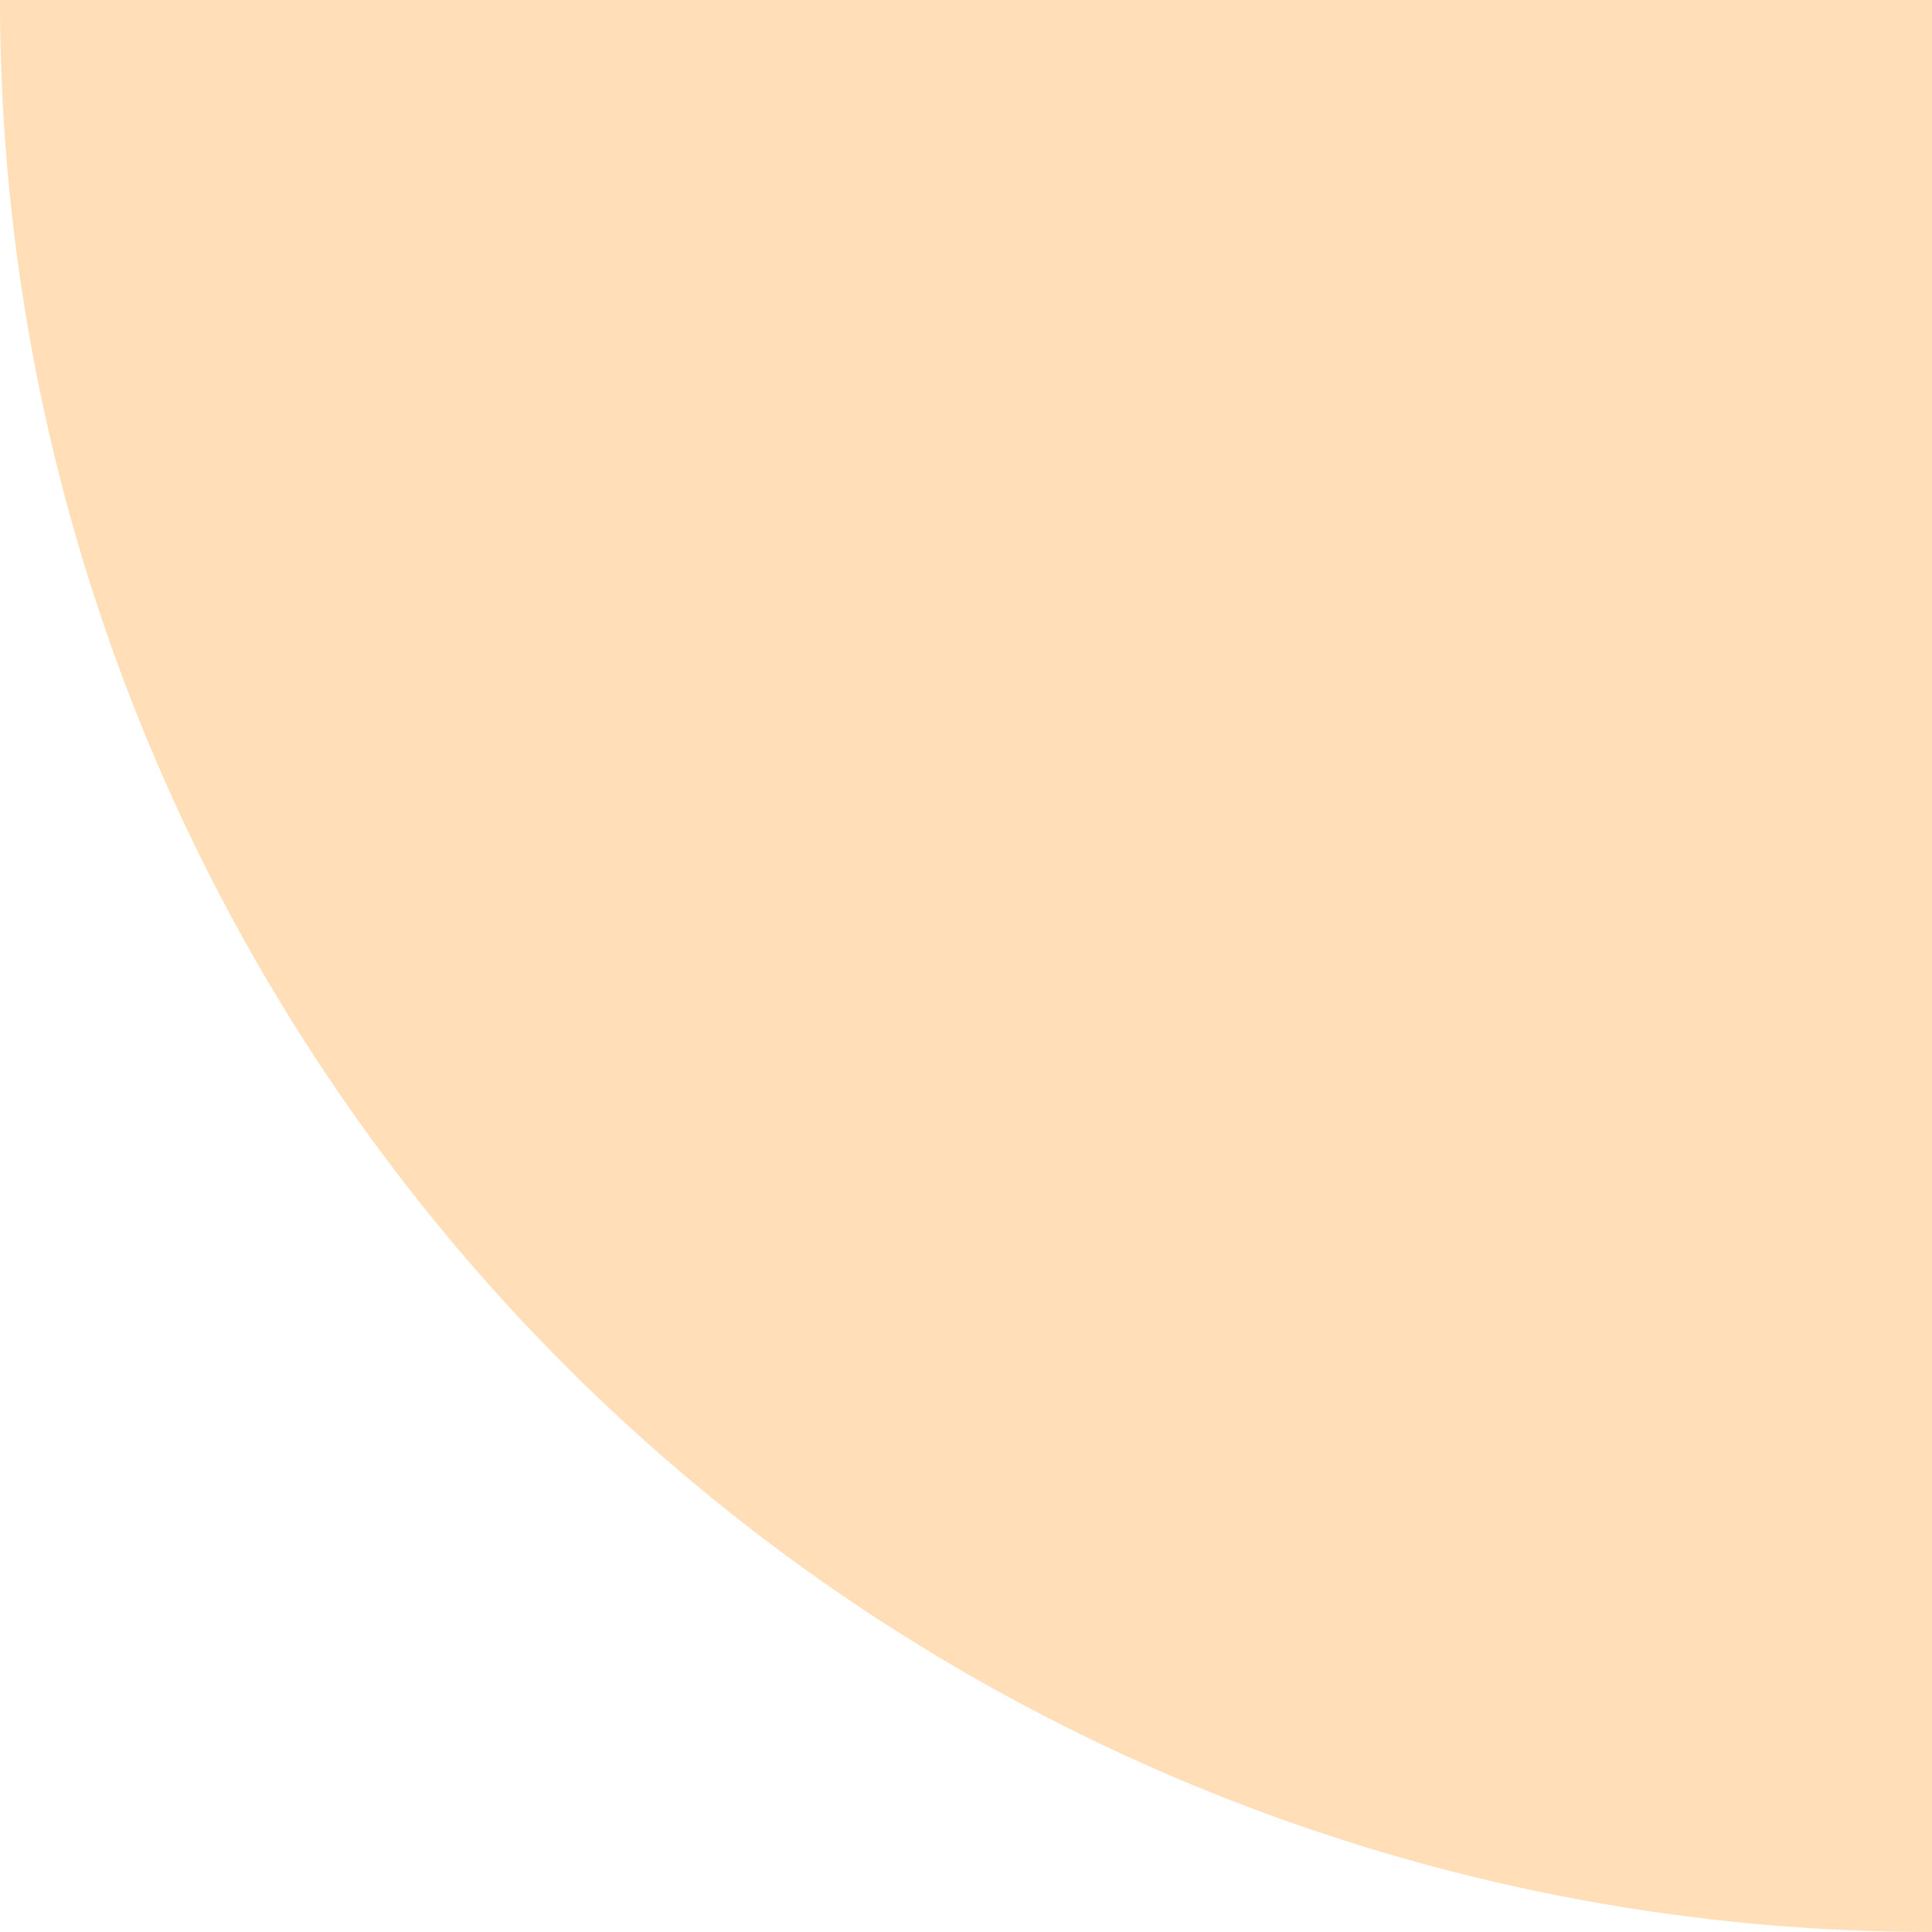 <?xml version="1.0" encoding="UTF-8" standalone="no"?>
<svg
   xmlns:dc="http://purl.org/dc/elements/1.1/"
   xmlns:cc="http://creativecommons.org/ns#"
   xmlns:rdf="http://www.w3.org/1999/02/22-rdf-syntax-ns#"
   xmlns:svg="http://www.w3.org/2000/svg"
   xmlns="http://www.w3.org/2000/svg"
   xmlns:sodipodi="http://sodipodi.sourceforge.net/DTD/sodipodi-0.dtd"
   xmlns:inkscape="http://www.inkscape.org/namespaces/inkscape"
   width="48"
   height="48"
   viewBox="0 0 48 48"
   fill="#FFFFFF"
   opacity="0.3"
   version="1.1"
   id="svg4"
   sodipodi:docname="corner-ripple-rtl.svg"
   inkscape:version="0.92.1 r15371">
  <defs
     id="defs8" />
  <sodipodi:namedview
     pagecolor="#ffffff"
     bordercolor="#666666"
     borderopacity="1"
     objecttolerance="10"
     gridtolerance="10"
     guidetolerance="10"
     inkscape:pageopacity="0"
     inkscape:pageshadow="2"
     inkscape:window-width="1330"
     inkscape:window-height="964"
     id="namedview6"
     showgrid="false"
     inkscape:zoom="1.7383042"
     inkscape:cx="-152.30749"
     inkscape:cy="103.7714"
     inkscape:window-x="72"
     inkscape:window-y="35"
     inkscape:window-maximized="0"
     inkscape:current-layer="svg4" />
  <circle
     cx="48"
     cy="0"
     r="48"
     id="circle2"
     style="fill:#FF9010;fill-opacity:1" />
</svg>
